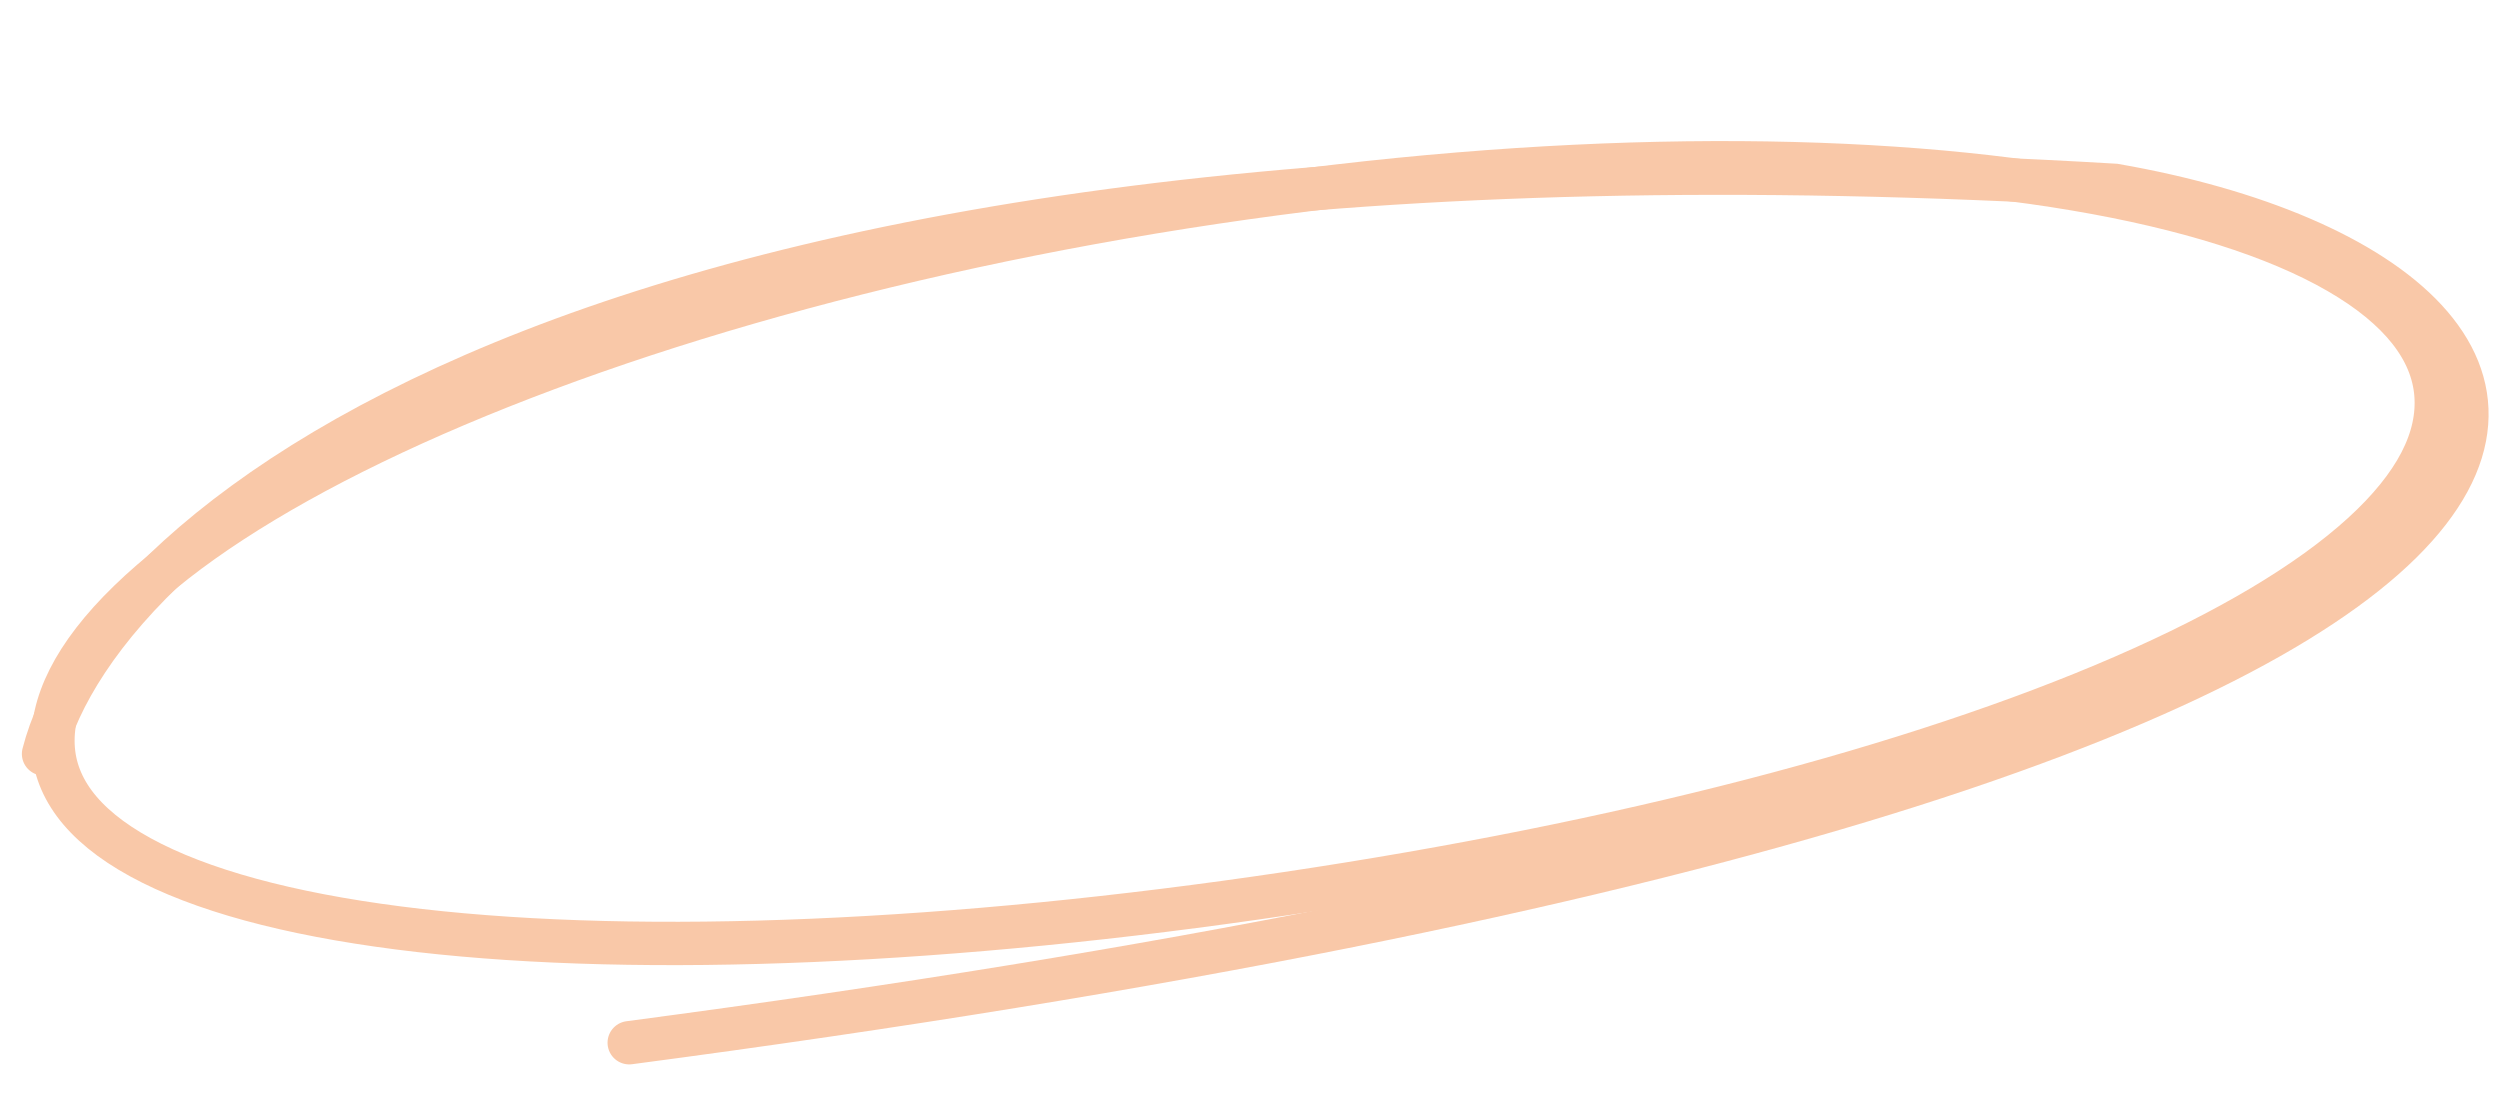 <svg width="173" height="76" viewBox="0 0 173 76" fill="none" xmlns="http://www.w3.org/2000/svg">
<path d="M168.567 27.273C168.815 30.318 167.214 33.561 163.491 36.956C159.776 40.346 154.155 43.681 146.942 46.817C132.535 53.08 112.155 58.387 89.054 61.83C65.955 65.274 44.654 66.181 29.026 64.391C21.201 63.495 14.897 61.933 10.515 59.742C6.109 57.539 3.932 54.859 3.687 51.852C3.439 48.799 5.101 45.342 8.933 41.619C12.742 37.919 18.48 34.178 25.794 30.637C40.405 23.564 60.981 17.444 84.045 14.006C107.11 10.568 128.177 10.479 143.576 13.079C151.284 14.38 157.487 16.341 161.8 18.831C166.139 21.336 168.319 24.22 168.567 27.273Z" stroke="#F9C8A8" stroke-width="3"/>
<path d="M3.013 52.169C7.05 36.46 41.368 6.598 146.341 12.825C185.008 19.558 194.791 52.169 43.542 72.157" stroke="#F9C8A8" stroke-width="3" stroke-linecap="round"/>
</svg>
